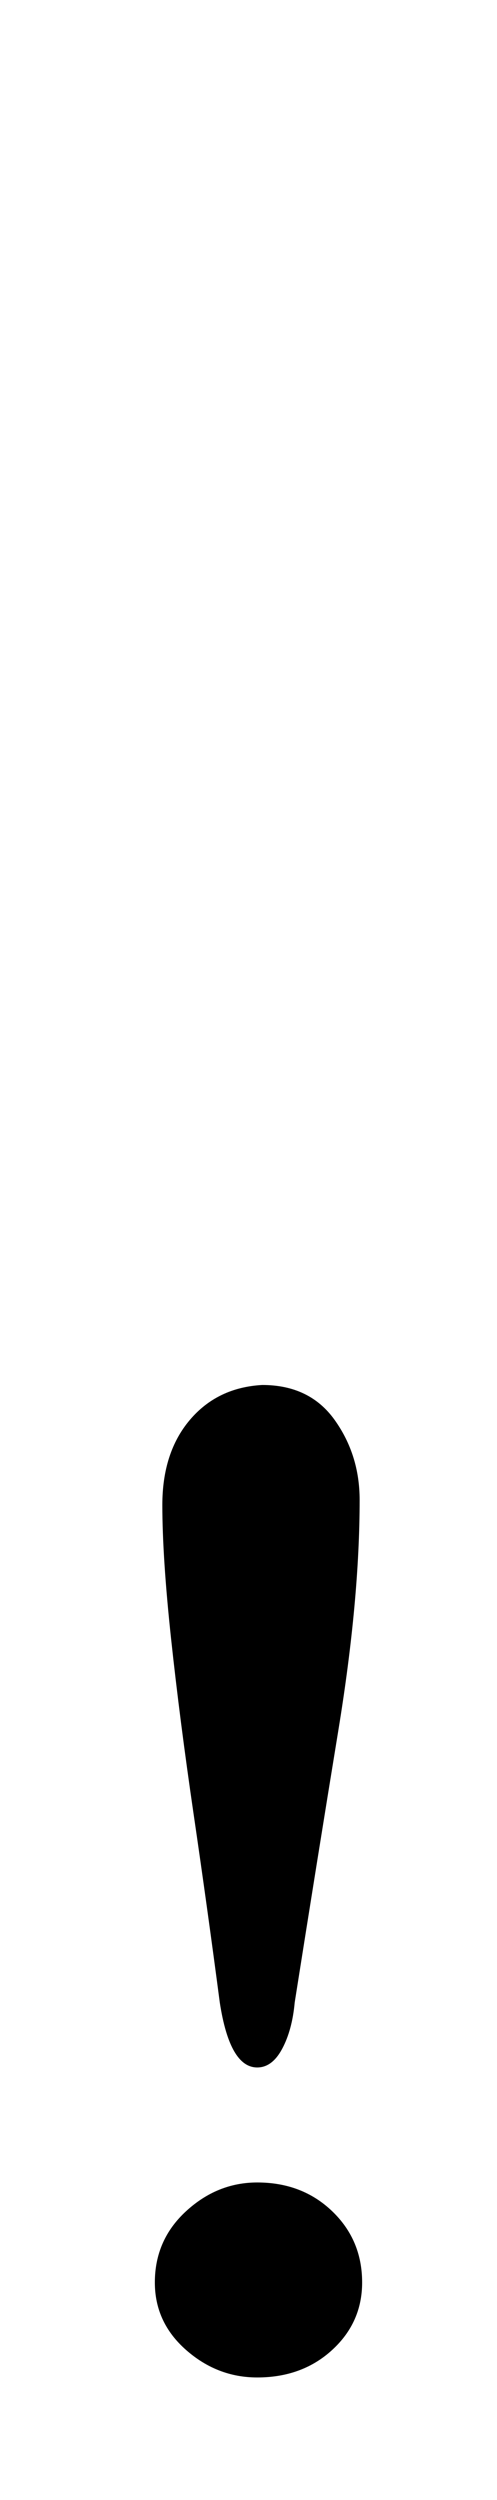 <?xml version="1.0" standalone="no"?>
<!DOCTYPE svg PUBLIC "-//W3C//DTD SVG 1.1//EN" "http://www.w3.org/Graphics/SVG/1.1/DTD/svg11.dtd" >
<svg xmlns="http://www.w3.org/2000/svg" xmlns:xlink="http://www.w3.org/1999/xlink" version="1.1" viewBox="-10 0 199 1000">
  <g transform="matrix(1 0 0 -1 0 800)">
   <path fill="currentColor"
d="M93 -27q-11 0 -15 26q-5 38 -10.5 75.5t-9 70t-3.5 53.5t11 34t29 14q19 0 29 -14t10 -32q0 -40 -8.5 -92t-17.5 -109q-1 -11 -5 -18.5t-10 -7.5zM93 -151q-16 0 -28.5 11t-12.5 27q0 17 12.5 28.5t28.5 11.5q18 0 30 -11.5t12 -28.5q0 -16 -12 -27t-30 -11z" />
  </g>

</svg>
